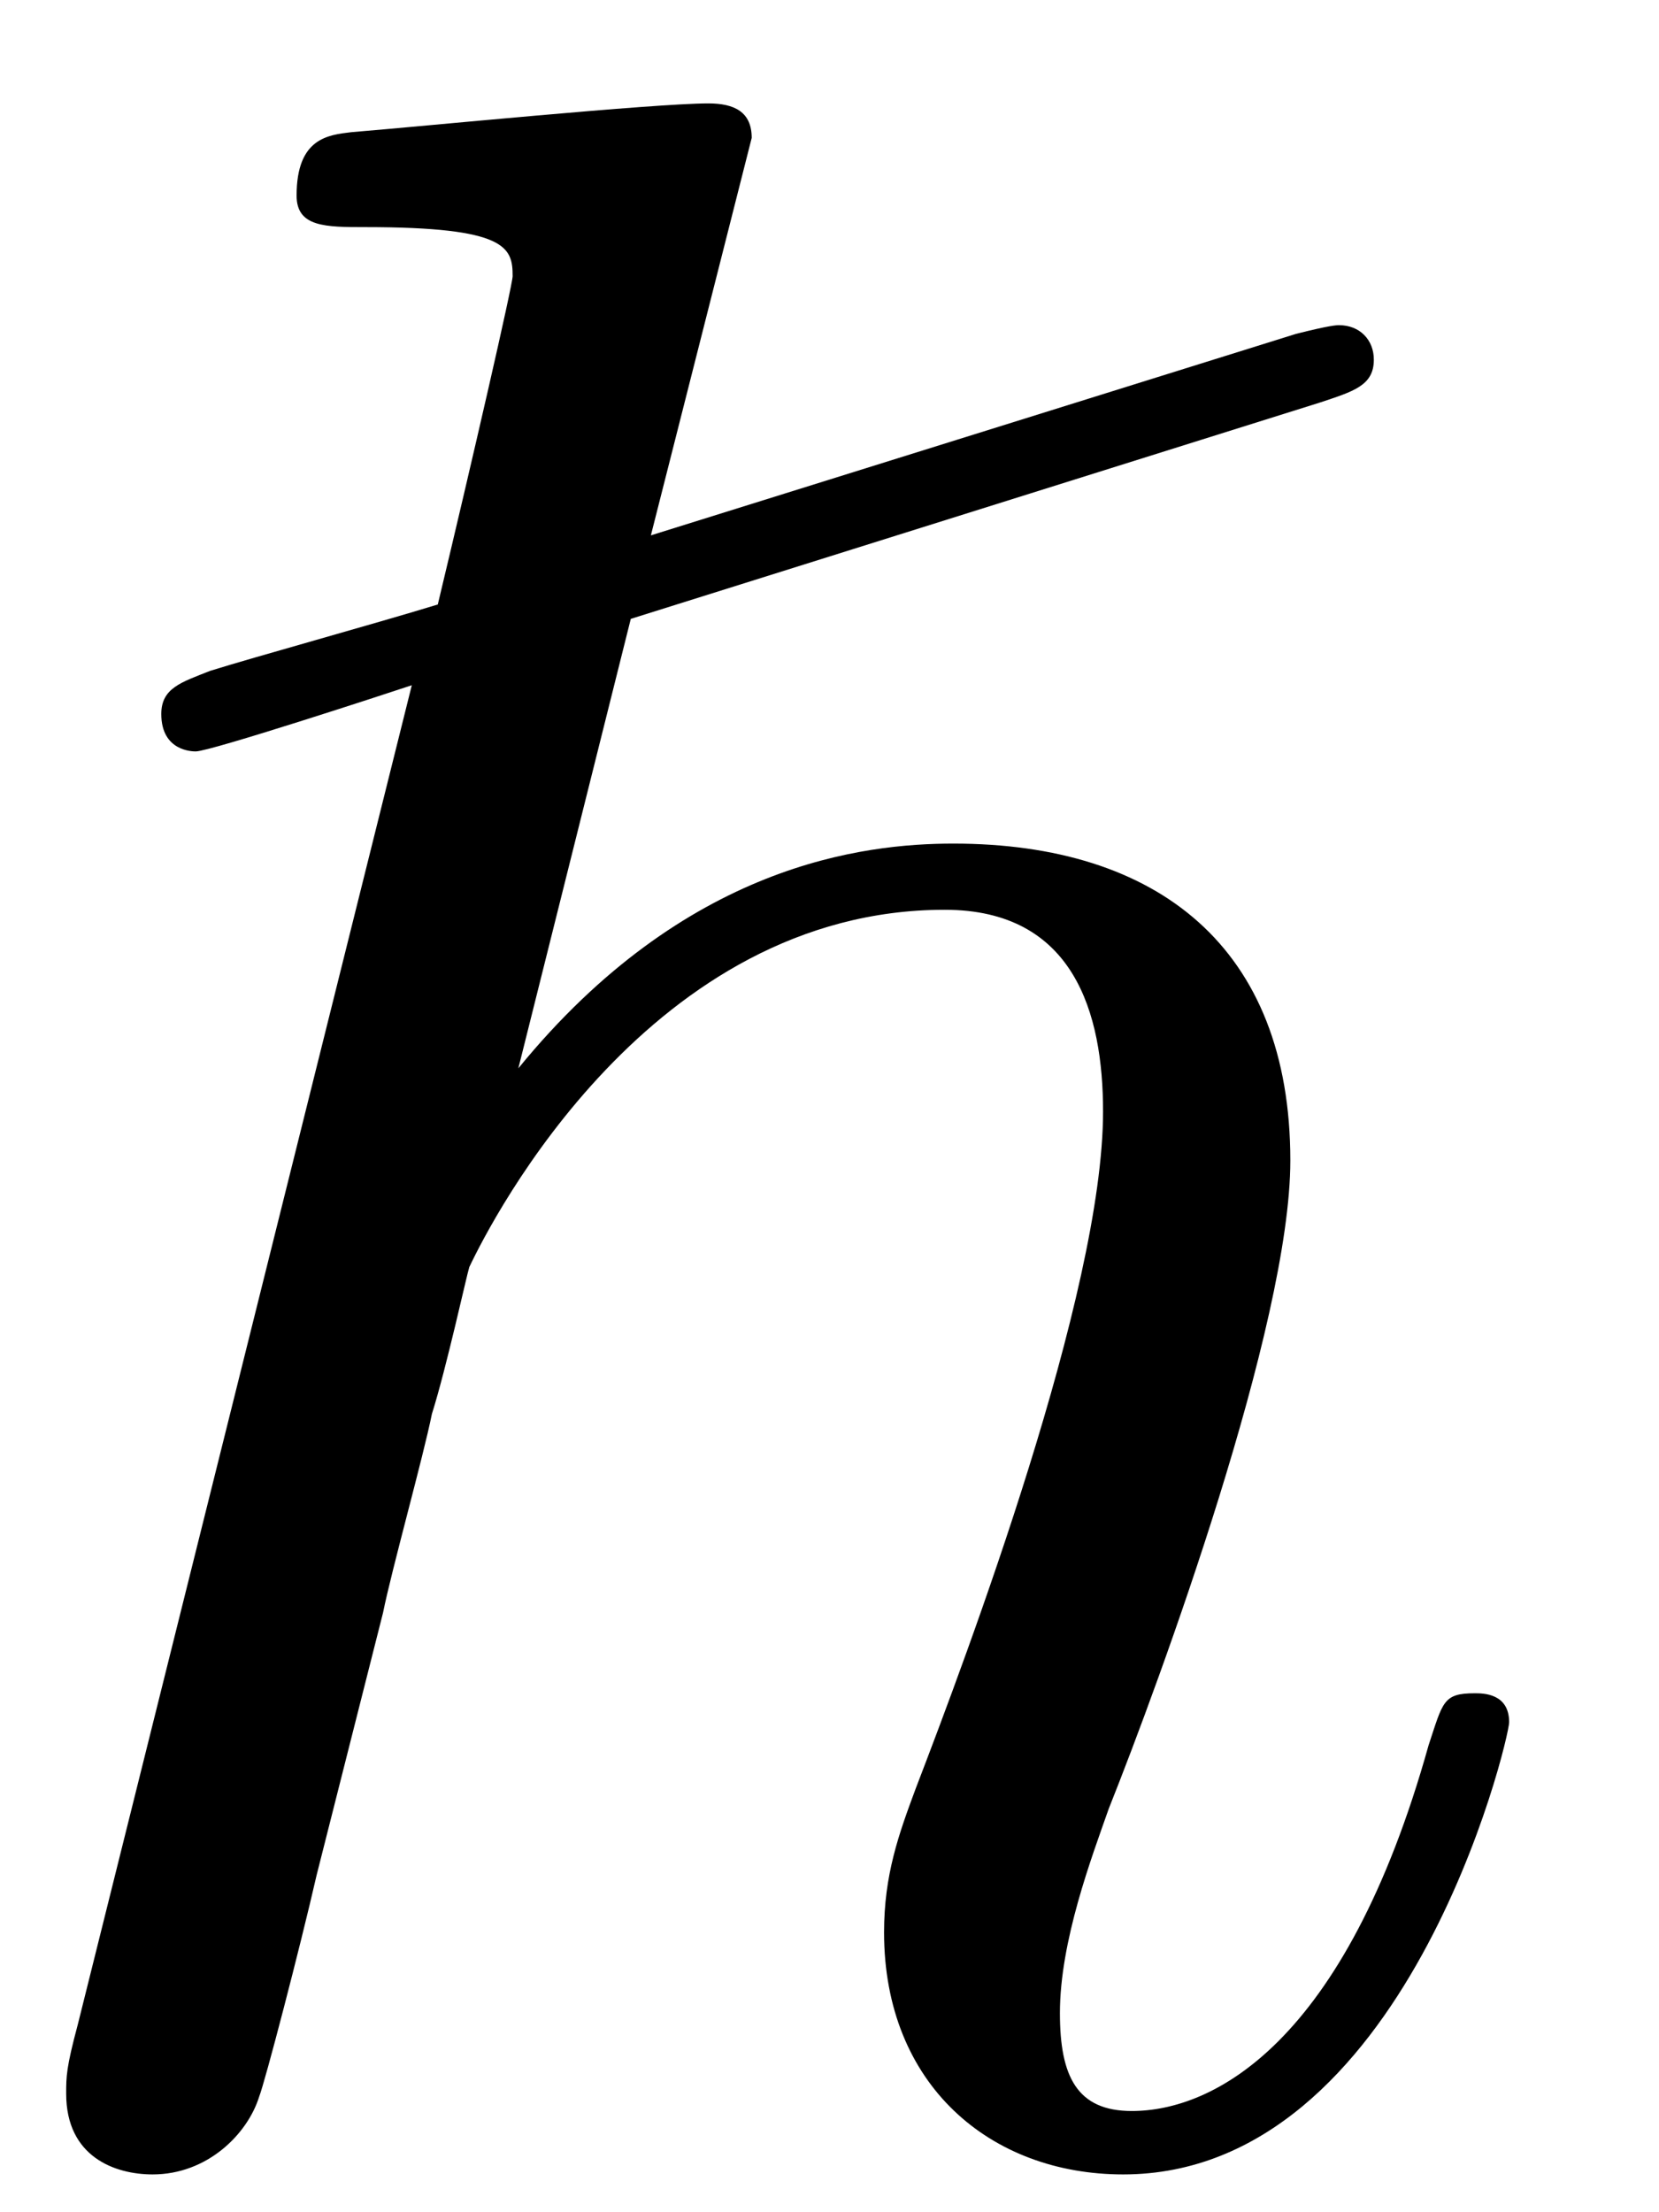 <?xml version="1.0" encoding="UTF-8"?>
<svg xmlns="http://www.w3.org/2000/svg" xmlns:xlink="http://www.w3.org/1999/xlink" width="9" height="12" viewBox="0 0 9 12"><!--latexit:AAAFDHjabVNdbBRVFD53LtB2od1tCxQKlMFurbUWt7RKWfzZ0tIWoQt0dtttu9t6
d/bu7rSzM5uZO+DSNLkPhgf0zRh4wUB5oWqEqFFDfDEaQggx0ta/GENMjL5o/Isx
0YR4Z3eDxXBvJnN+7rnnO+d8N5nXNZsFAitIwmvWrqvwxPwnqGVrpjHuJ5aa1YQW
8TMzH/ObyRmqMrsO0OkL0z5vWDlMCzTVWz50u7IqYpkm4+iKb9f6DS0Ptz7S9mj7
Yx27H3+ia/+zfYeeO3Z8fCLxfIpqummzqN9wdH25usbra/SPhZXds7RgT4h/Ocmo
X9WJbS/W1tVv3LS5YctWLnHM1/C1fB2v4JW8insWt23f0bRT3vVQM1/PN/Aa7uW1
vJFv4zt4E5djSWJTXTNoVDV104rkzBSNMo3pNJa3KMkldZrIkYyhpTWVMFFuJEUY
FWUliTqbsUzHSPW5gRO26VgqjdAXWDOU13Kg07unqzsaVkYGD8TDSvGgkicqHQjI
YoMP8eqlJ/f27JsolWGQHI2VRGqPlQMWeoKxsHK0WO+S96mnnxkX5dvM0owM9x0T
4aHeYpeHHUYEWqXouRQ64EaVlOV+78GBwaF7uoDSy4SUdBi1eR3fyuunaxGOp0zV
yVGDFQFMdgbyLDFHLKapOp33xB2bCuizJEMnhehCtRNzxabNyy3CkpLTpiU+g8lF
6+qIOZKz7UIuKU7mCMva//e5xgf5Jh2W7knMaUZeQDXUUqK0o8vMlFkhT+WUZom2
6AUhENXSBFZZzRKLqEyQ09OyOo1jaKoYbkcx1/2unFZC4HGJdnj46MUjfOPFMN/E
t4yGlQFR0cqIEvFGR8diQle0U1S0Mj2gk4wt9LDoRHOopzRyn49v5g2jw6ZBVFPM
ZjJevmFhMijUqWnR+35NdYlErMLClGskyWlf3aqRpEpTWlCDD7Q3hwKlXEtpbybr
vgmmCQS9139tPw+tI3y7uHJmVqTtF0RdmAm6LMx1dQ90ymIDr3bZkB8c4jvduY/F
s7aYdlbEOCemffX3aPQfyEvOVBAqoRYawQ9tsAf2wiE4AsdBgZMwDy/Cy3AWXoPL
8Dq8CW/BVXgb3oX34AO4Bp/AdbgBN+EWfAqfwRKswBfwFXwHP8JP8Dv8g6pQDZJR
O+pG+1EvCqMoGkPjaAppyEKn0Dw6jV5Cr6Kz6Bw6j66gd9CH6GN0C32NvkHfojvS
D9LP0i/Sb9If0p/SX9JdXIFrcANuwq24DbfjDtyN9+EQ7sNDOIpjOIEt7OAz+BV8
Dl/Ai/gNfBW/j6/hj/ANfBPfxsv4c/wlvoO/x3+X2iuh8jM+CfctfPdfRnSjmA==-->
<defs>
<g>
<g id="glyph-0-0">
<path d="M 3.938 -8.266 L 7.672 -9.438 C 7.859 -9.5 7.969 -9.531 7.969 -9.672 C 7.969 -9.781 7.891 -9.859 7.781 -9.859 C 7.766 -9.859 7.734 -9.859 7.547 -9.812 L 4.047 -8.719 L 4.594 -10.875 C 4.594 -11.016 4.5 -11.062 4.359 -11.062 C 4.062 -11.062 2.812 -10.938 2.422 -10.906 C 2.297 -10.891 2.125 -10.875 2.125 -10.562 C 2.125 -10.391 2.281 -10.391 2.5 -10.391 C 3.266 -10.391 3.297 -10.281 3.297 -10.125 C 3.297 -10.078 3.078 -9.125 2.891 -8.344 C 2.531 -8.234 1.906 -8.062 1.656 -7.984 C 1.5 -7.922 1.391 -7.891 1.391 -7.75 C 1.391 -7.547 1.562 -7.547 1.578 -7.547 C 1.656 -7.547 2.609 -7.859 2.75 -7.906 L 0.938 -0.641 C 0.875 -0.406 0.875 -0.359 0.875 -0.266 C 0.875 0.078 1.141 0.172 1.344 0.172 C 1.641 0.172 1.859 -0.047 1.922 -0.25 C 1.953 -0.328 2.141 -1.047 2.234 -1.453 L 2.594 -2.875 C 2.641 -3.109 2.812 -3.719 2.859 -3.953 C 2.938 -4.203 3.047 -4.703 3.062 -4.75 C 3.188 -5.016 4.047 -6.688 5.641 -6.688 C 6.344 -6.688 6.5 -6.125 6.5 -5.594 C 6.5 -4.609 5.766 -2.656 5.484 -1.922 C 5.391 -1.672 5.312 -1.453 5.312 -1.141 C 5.312 -0.312 5.891 0.172 6.609 0.172 C 8.141 0.172 8.703 -2.188 8.703 -2.281 C 8.703 -2.438 8.562 -2.438 8.516 -2.438 C 8.344 -2.438 8.344 -2.391 8.266 -2.156 C 7.812 -0.531 7.094 -0.172 6.656 -0.172 C 6.359 -0.172 6.266 -0.359 6.266 -0.703 C 6.266 -1.094 6.438 -1.547 6.531 -1.812 C 6.812 -2.516 7.516 -4.438 7.516 -5.328 C 7.516 -6.484 6.797 -7.047 5.688 -7.047 C 5.203 -7.047 4.234 -6.938 3.328 -5.828 Z M 3.938 -8.266 "/>
</g>
</g>
</defs>
<g fill="rgb(0%, 0%, 0%)" fill-opacity="1">
<use xlink:href="#glyph-0-0" x="-0.516" y="11.623"/>
</g>
</svg>
